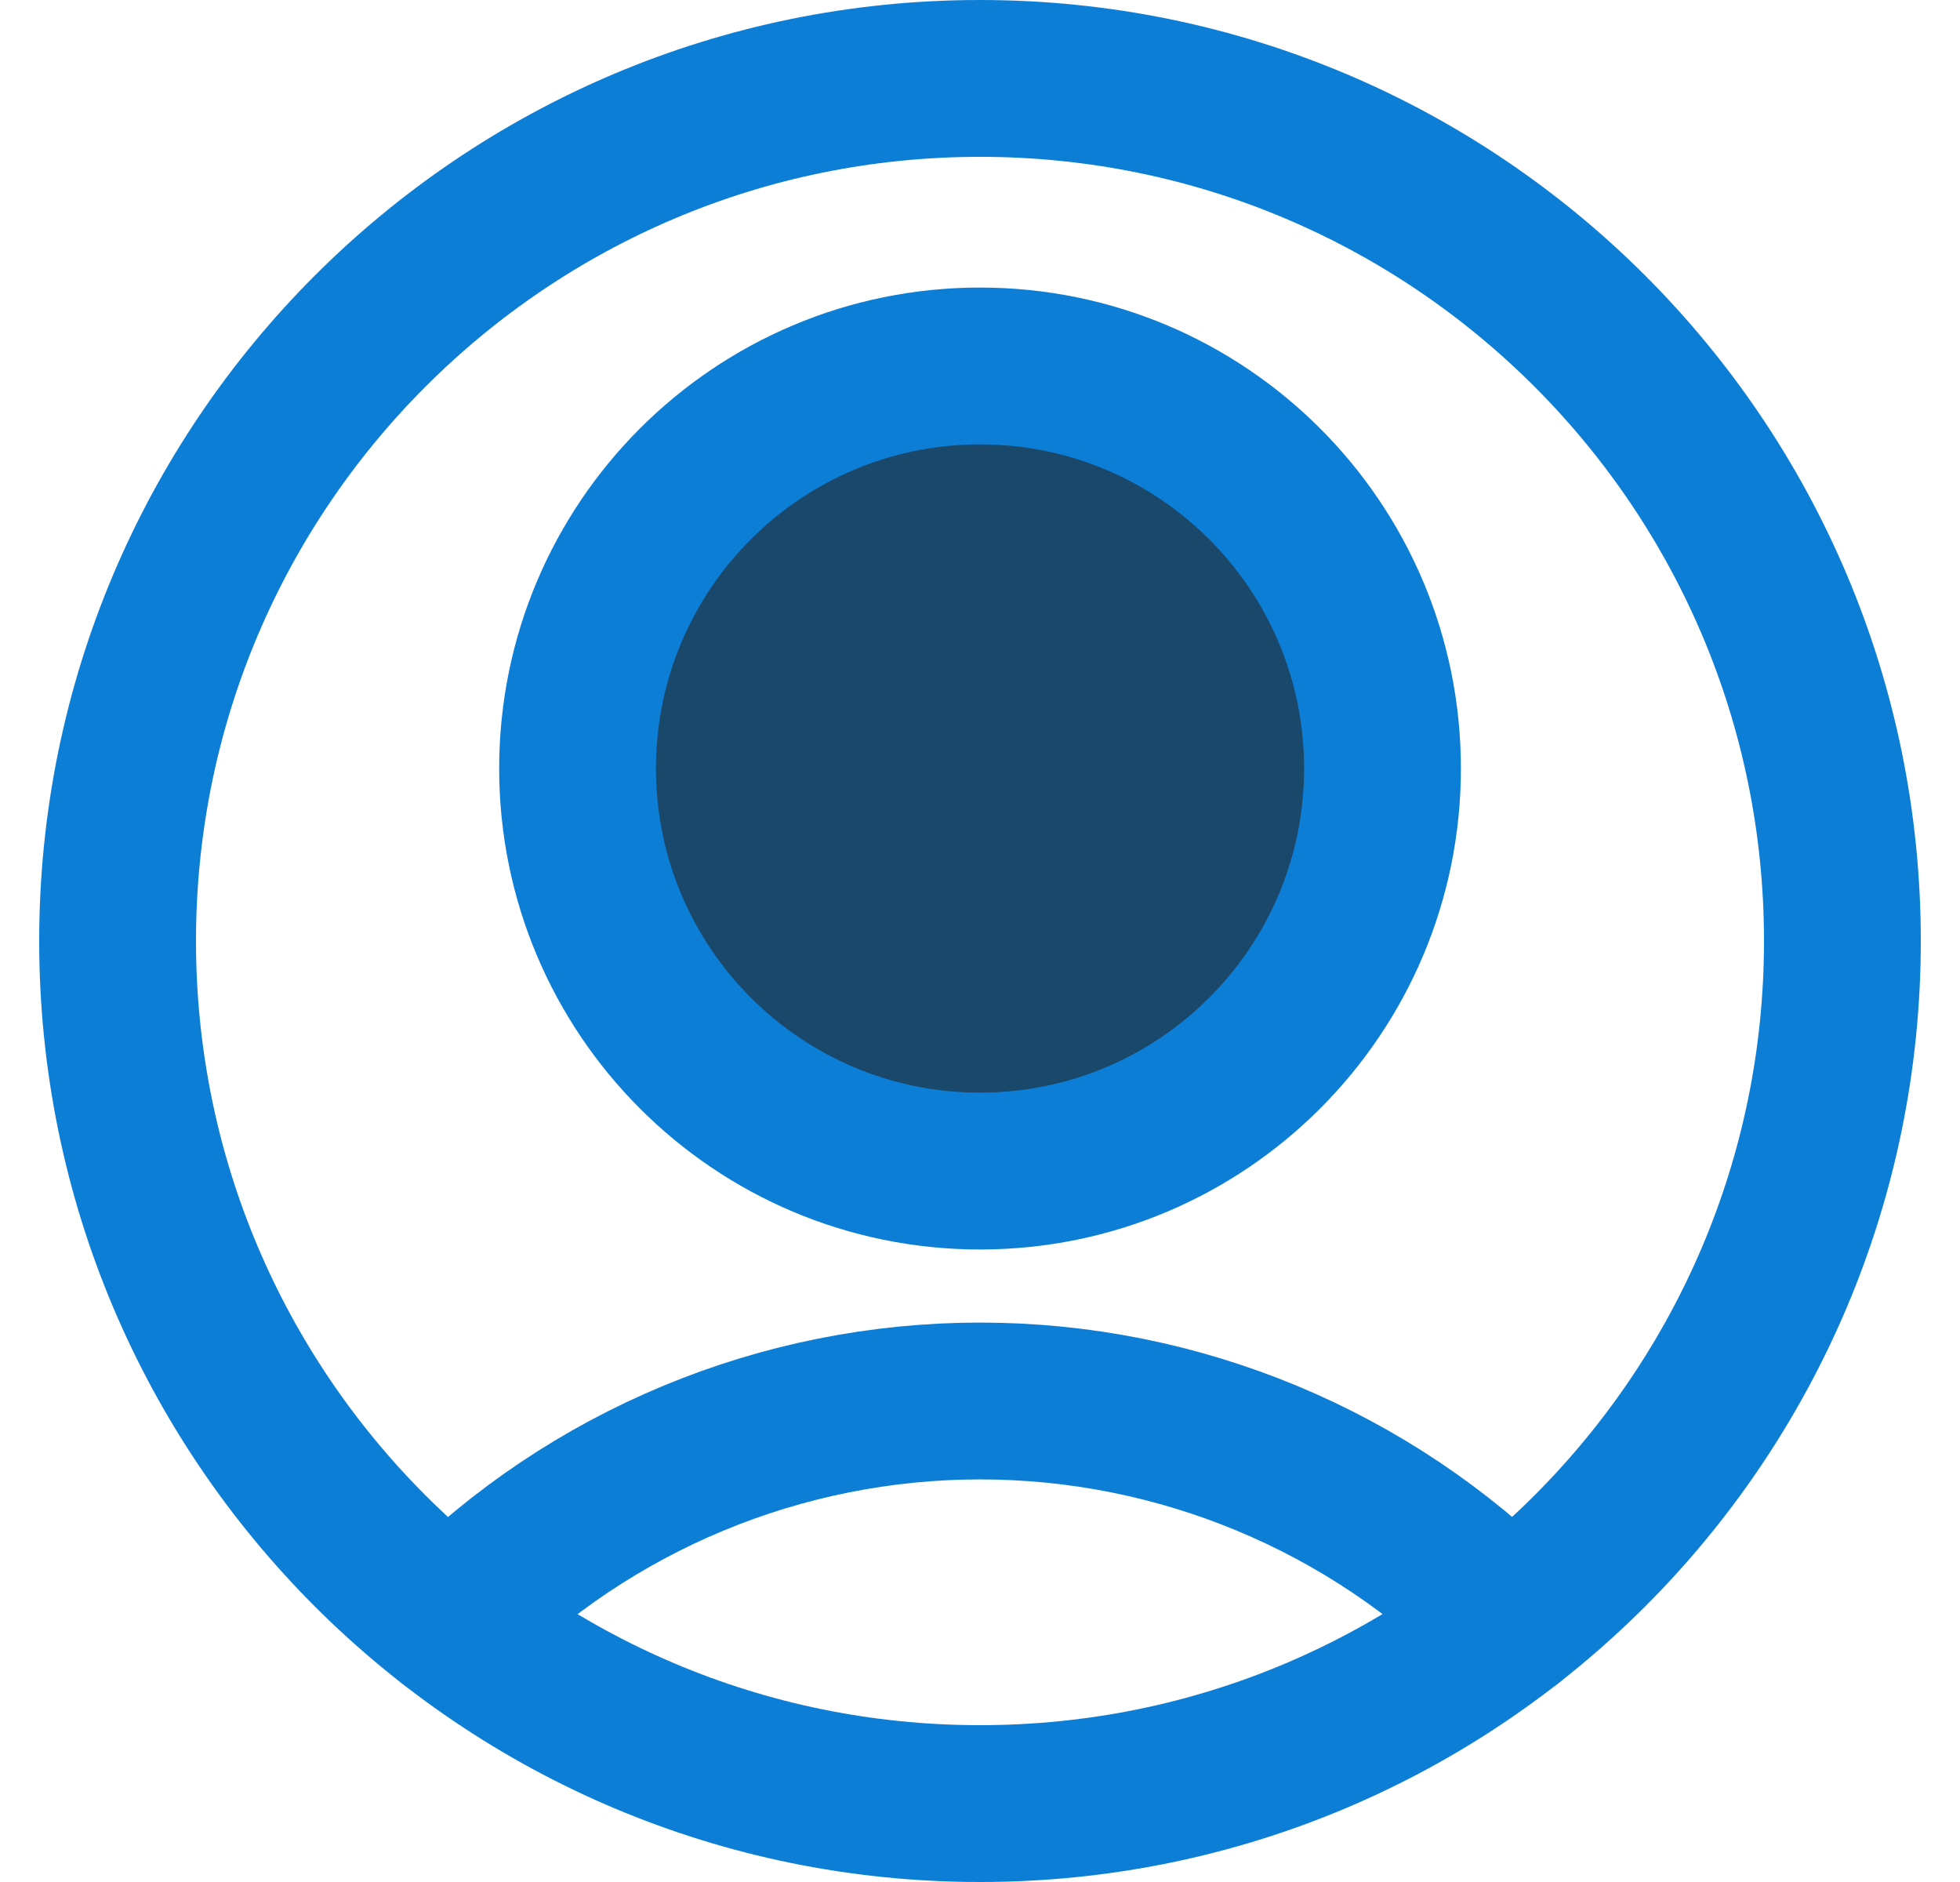<svg viewBox="0 0 25 24" fill="none" xmlns="http://www.w3.org/2000/svg">
	<g id="Frame 9849">
		<g id="Group">
			<g id="Regular">
				<path id="Oval" fill-rule="evenodd" clip-rule="evenodd" d="M12.501 14.934C15.336 14.934 17.634 12.635 17.634 9.8C17.634 6.965 15.336 4.667 12.501 4.667C9.665 4.667 7.367 6.965 7.367 9.8C7.367 12.635 9.665 14.934 12.501 14.934Z" fill="#1A486B" stroke="#0D7ED6" stroke-width="2" stroke-linecap="round" stroke-linejoin="round"/>
				<path id="Shape" d="M19.261 20.678C17.472 18.878 15.039 17.866 12.502 17.866C9.964 17.866 7.531 18.878 5.742 20.678" stroke="#0D7ED6" stroke-width="2" stroke-linecap="round" stroke-linejoin="round"/>
				<path id="Oval_2" fill-rule="evenodd" clip-rule="evenodd" d="M12.5 23C18.575 23 23.5 18.075 23.5 12C23.5 5.925 18.575 1 12.5 1C6.425 1 1.5 5.925 1.5 12C1.5 18.075 6.425 23 12.5 23Z" stroke="#0D7ED6" stroke-width="2" stroke-linecap="round" stroke-linejoin="round"/>
			</g>
		</g>
	</g>
</svg>

